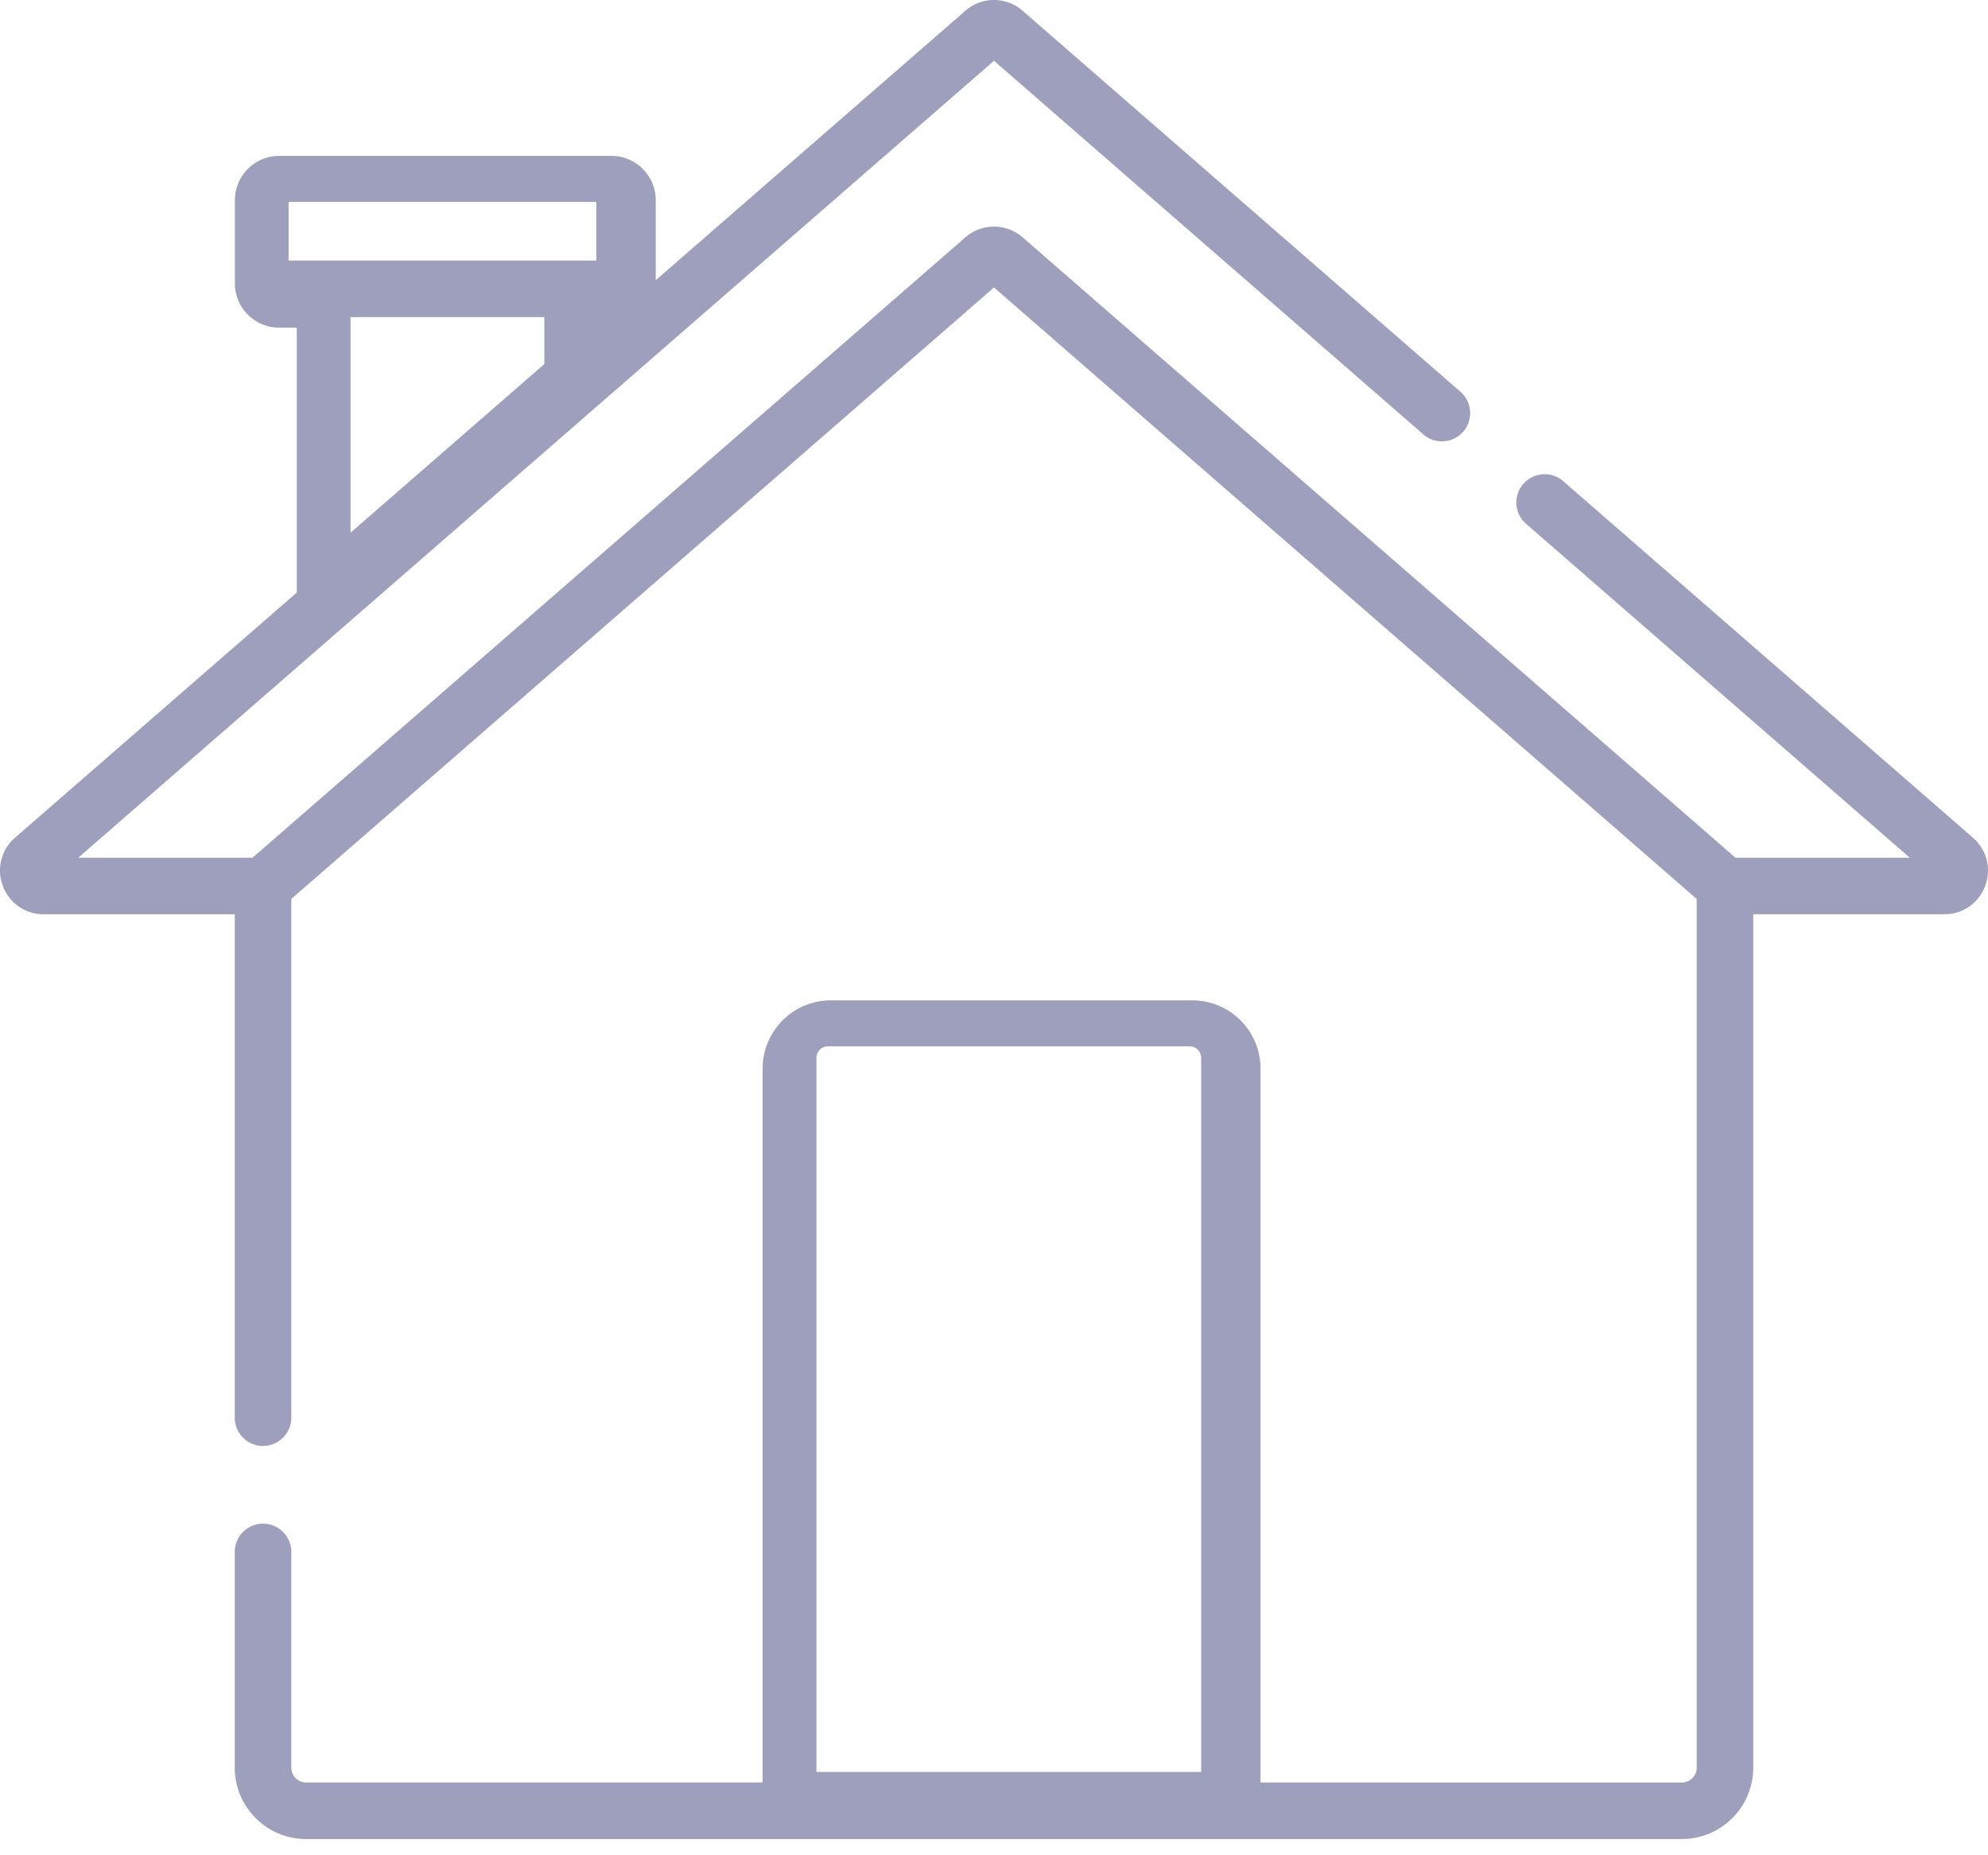 <svg xmlns="http://www.w3.org/2000/svg" width="60" height="56" fill="none" viewBox="0 0 60 56">
    <path fill="#9E9EBD" fill-rule="evenodd" d="M59.546 25.286l-12.39-10.783a.854.854 0 0 0-1.12 1.288L57.64 25.89h-5.261L30.859 7.16a1.313 1.313 0 0 0-1.718 0L7.621 25.89h-5.26l8.011-6.973 7.557-6.577L30 1.835l12.958 11.277a.853.853 0 1 0 1.12-1.287L30.858.32a1.313 1.313 0 0 0-1.717 0l-9.35 8.138V6.042c0-.736-.6-1.336-1.336-1.336H8.425c-.737 0-1.336.6-1.336 1.336v2.513c0 .736.6 1.335 1.336 1.335h.533v7.995l-8.504 7.4a1.307 1.307 0 0 0-.369 1.456c.195.52.68.856 1.234.856h5.766v15.165a.854.854 0 1 0 1.707 0V27.134L30 8.677l21.208 18.457v26.222c0 .247-.201.448-.448.448H38.044V32.252a2.06 2.06 0 0 0-2.057-2.057H25.074a2.06 2.06 0 0 0-2.057 2.057v21.552H9.24a.448.448 0 0 1-.448-.448v-6.482a.854.854 0 1 0-1.707 0v6.482c0 1.188.967 2.155 2.155 2.155h41.52a2.157 2.157 0 0 0 2.155-2.155v-25.76h5.766c.555 0 1.04-.335 1.234-.855.194-.52.05-1.09-.37-1.455zM16.43 10.988l-5.85 5.091V9.571h5.85v1.417zM8.71 7.864v-1.77h9.288v1.77H8.711zm27.542 45.62H24.64V31.932a.35.35 0 0 1 .35-.35h10.913a.35.35 0 0 1 .35.35v21.552z" clip-rule="evenodd"/>
</svg>
